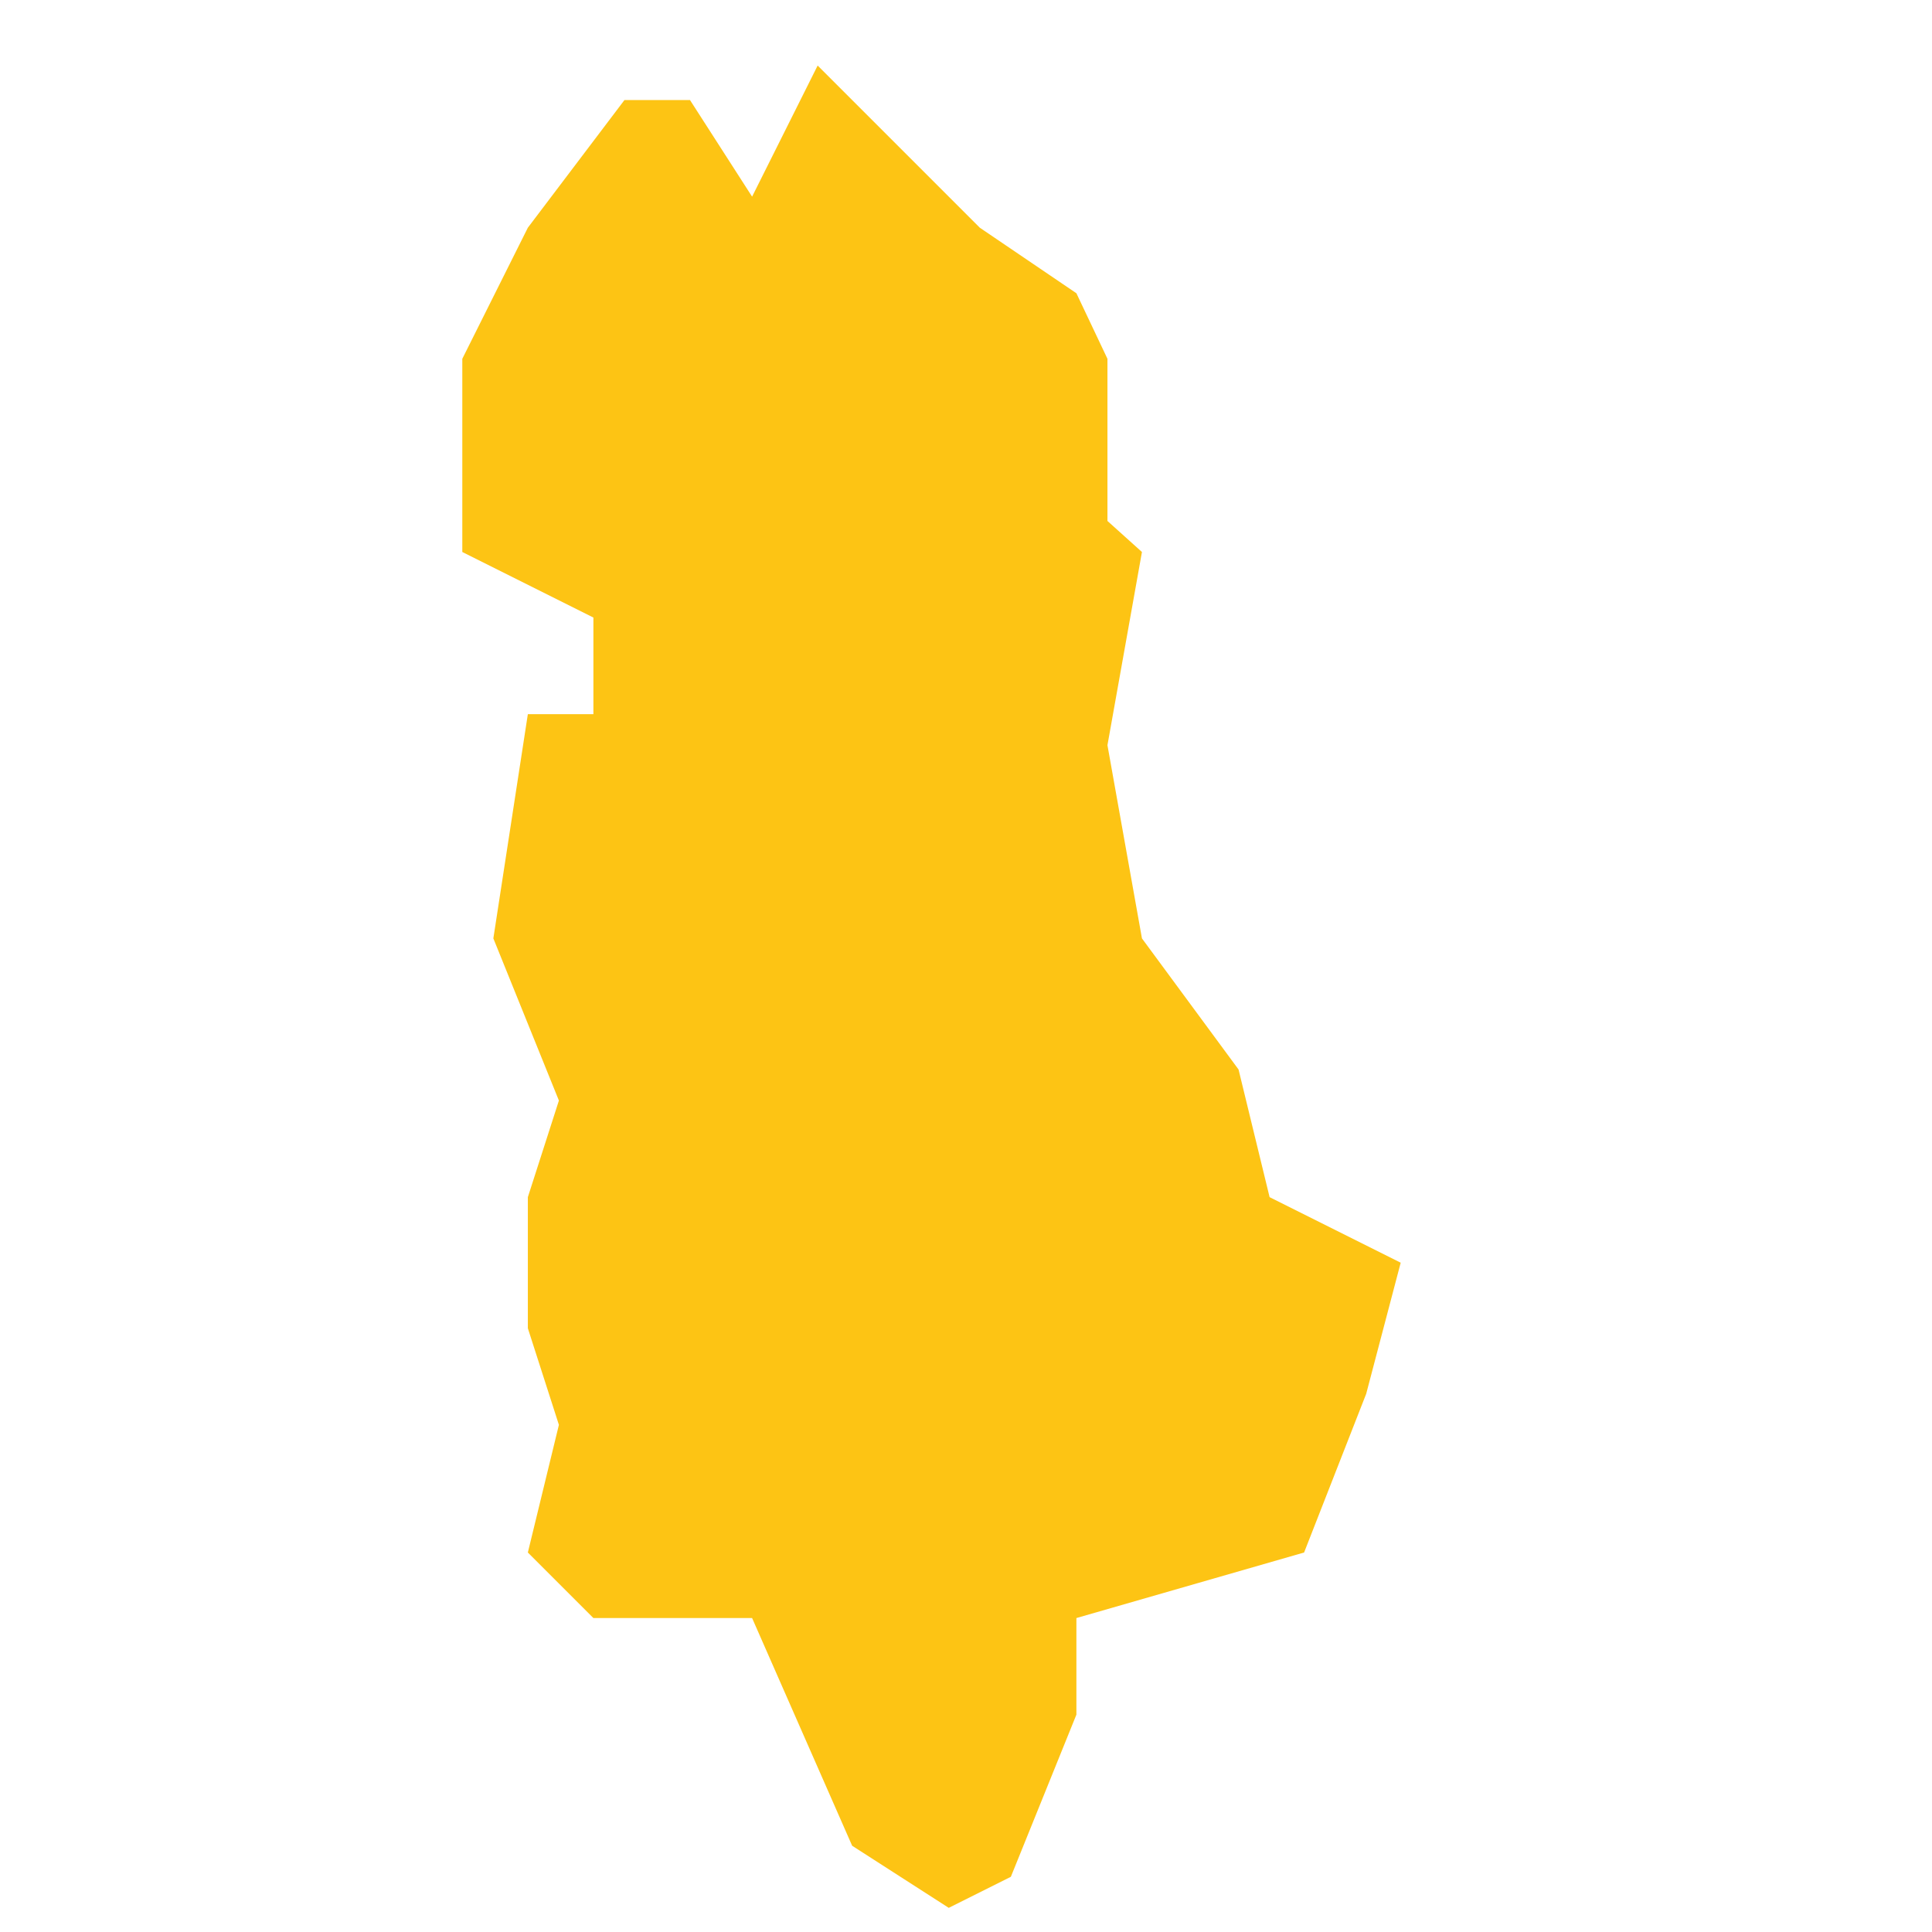 <?xml version="1.0" encoding="utf-8"?>
<!-- Generator: Adobe Illustrator 19.2.0, SVG Export Plug-In . SVG Version: 6.00 Build 0)  -->
<svg version="1.1" id="Layer_1" xmlns="http://www.w3.org/2000/svg" xmlns:xlink="http://www.w3.org/1999/xlink" x="0px" y="0px"
	 viewBox="0 0 56 56" style="enable-background:new 0 0 56 56;" xml:space="preserve">
<style type="text/css">
	.st0{fill:#FDC414;}
</style>
<polygon id="Albania" class="st0" points="33.1,16 32.1,21.6 33.1,27.2 35.9,31 36.8,34.7 40.6,36.6 39.6,40.4 37.8,45 31.2,46.9 
	31.2,49.7 29.3,54.4 27.5,55.3 24.7,53.5 21.8,46.9 17.2,46.9 15.3,45 16.2,41.3 15.3,38.5 15.3,34.7 16.2,31.9 14.3,27.2 
	15.3,20.7 17.2,20.7 17.2,17.9 13.4,16 13.4,10.4 15.3,6.6 18.1,2.9 20,2.9 21.8,5.7 23.7,1.9 23.7,1.9 24.7,2.9 27.5,5.7 28.4,6.6 
	31.2,8.5 32.1,10.4 32.1,15.1 "/>
</svg>
